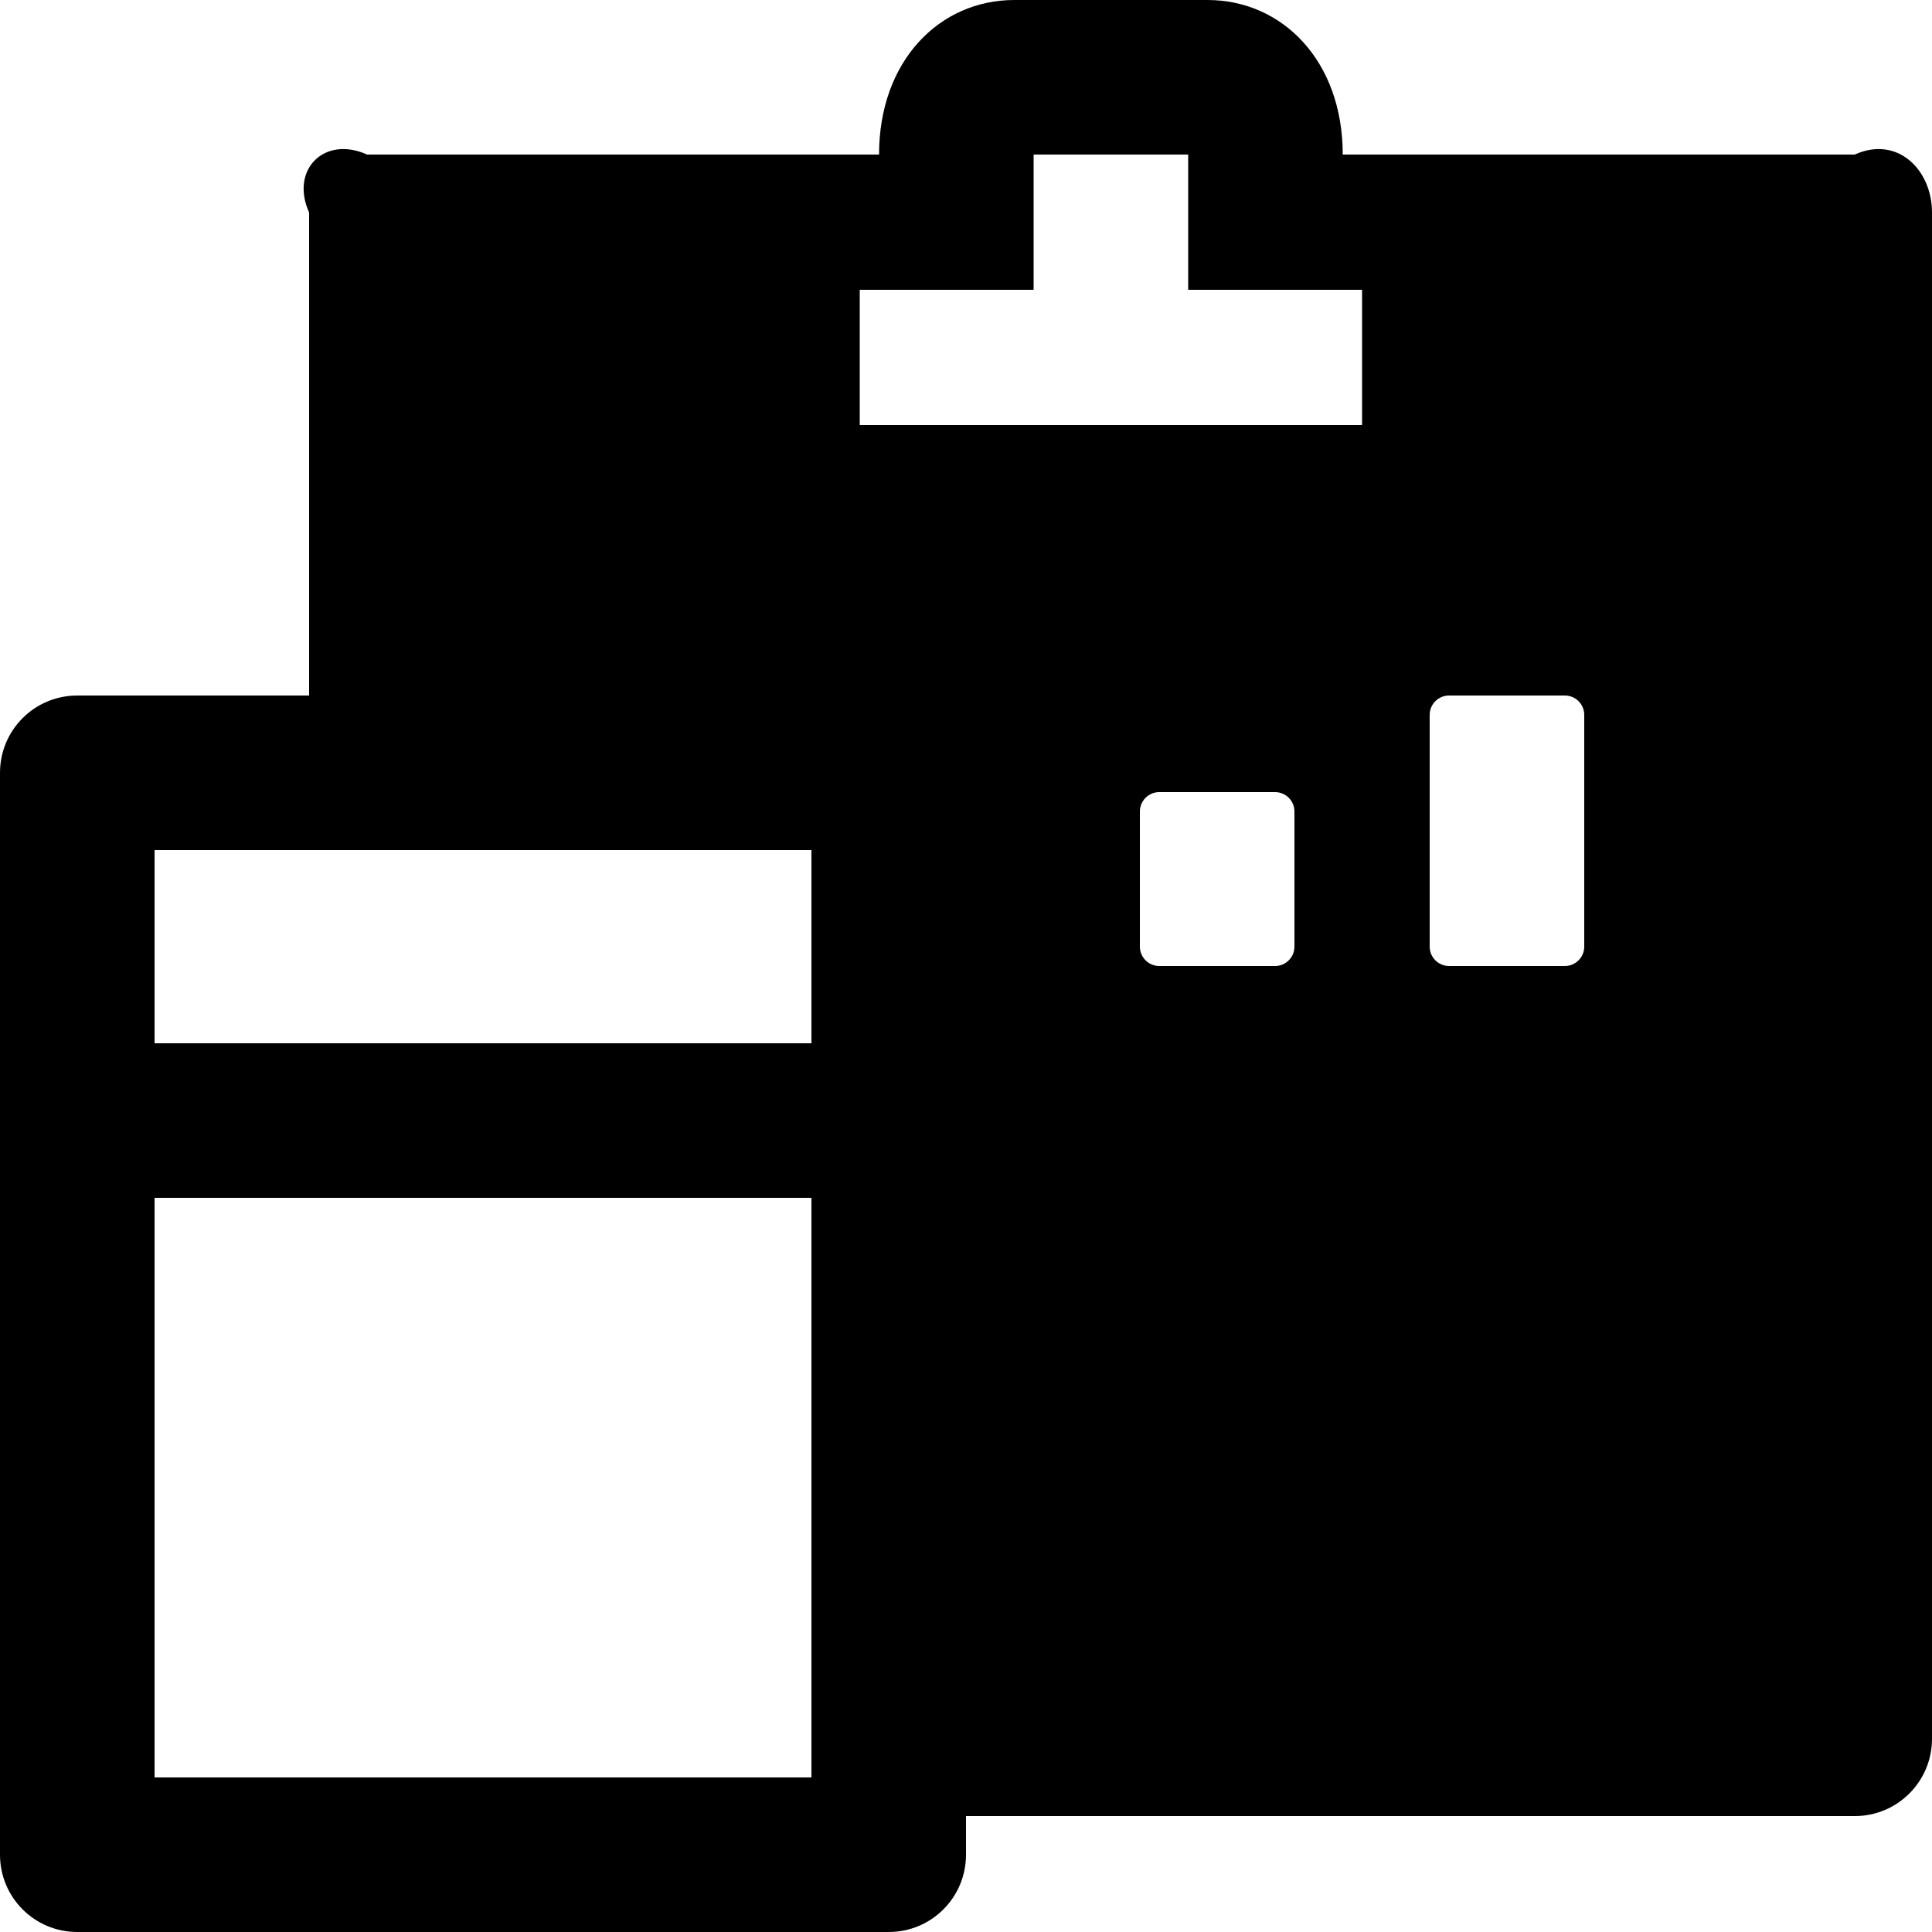 ﻿<?xml version="1.0" encoding="utf-8"?>
<svg version="1.1" xmlns:xlink="http://www.w3.org/1999/xlink" width="50px" height="50px" xmlns="http://www.w3.org/2000/svg">
  <defs>
    <pattern id="BGPattern" patternUnits="userSpaceOnUse" alignment="0 0" imageRepeat="None" />
    <mask fill="white" id="Clip2344">
      <path d="M 37.375 34.062  C 37.375 32.888  36.425 31.938  35.25 31.938  C 34.075 31.938  33.125 32.888  33.125 34.062  C 33.125 35.237  34.075 36.188  35.25 36.188  C 36.425 36.188  37.375 35.237  37.375 34.062  Z M 50 5.5  C 50 4.394  49.106 3.5  48 4  L 34.75 4  C 34.75 1.569  33.181 0  31.25 0  L 26.25 0  C 24.319 0  22.75 1.569  22.75 4  L 9.5 4  C 8.394 3.5  7.5 4.394  8 5.5  L 8 18  L 2 18  C 0.894 18  0 18.894  0 20  L 0 48  C 0 49.106  0.894 50  2 50  L 23 50  C 24.106 50  25 49.106  25 48  L 25 47  L 48 47  C 49.106 47  50 46.106  50 45  L 50 5.5  Z M 21 31  L 21 46  L 4 46  L 4 31  L 21 31  Z M 21 22  L 21 27  L 4 27  L 4 22  L 21 22  Z M 35.25 11  L 22.25 11  L 22.25 7.5  L 26.75 7.5  L 26.75 4  L 30.75 4  L 30.75 7.5  L 35.25 7.5  L 35.25 11  Z M 33 20.5  C 33.275 20.5  33.5 20.725  33.5 21  L 33.5 24.5  C 33.5 24.775  33.275 25  33 25  L 30 25  C 29.725 25  29.5 24.775  29.5 24.5  L 29.5 21  C 29.5 20.725  29.725 20.5  30 20.5  L 33 20.5  Z M 41 34.062  C 41 37.237  38.425 39.812  35.25 39.812  C 32.075 39.812  29.5 37.237  29.5 34.062  C 29.5 30.888  32.075 28.312  35.25 28.312  C 38.425 28.312  41 30.888  41 34.062  Z M 41 18.5  L 41 24.5  C 41 24.775  40.775 25  40.5 25  L 37.5 25  C 37.225 25  37 24.775  37 24.5  L 37 18.5  C 37 18.225  37.225 18  37.5 18  L 40.5 18  C 40.775 18  41 18.225  41 18.5  Z M 41 34.062  C 41 30.888  38.425 28.312  35.25 28.312  C 32.075 28.312  29.5 30.888  29.5 34.062  C 29.5 37.237  32.075 39.812  35.25 39.812  C 38.425 39.812  41 37.237  41 34.062  Z M 37.375 34.062  C 37.375 35.237  36.425 36.188  35.25 36.188  C 34.075 36.188  33.125 35.237  33.125 34.062  C 33.125 32.888  34.075 31.938  35.25 31.938  C 36.425 31.938  37.375 32.888  37.375 34.062  Z " fill-rule="evenodd" />
    </mask>
  </defs>
  <g>
    <path d="M 37.375 34.062  C 37.375 32.888  36.425 31.938  35.25 31.938  C 34.075 31.938  33.125 32.888  33.125 34.062  C 33.125 35.237  34.075 36.188  35.25 36.188  C 36.425 36.188  37.375 35.237  37.375 34.062  Z M 50 5.5  C 50 4.394  49.106 3.5  48 4  L 34.75 4  C 34.75 1.569  33.181 0  31.25 0  L 26.25 0  C 24.319 0  22.75 1.569  22.75 4  L 9.5 4  C 8.394 3.5  7.5 4.394  8 5.5  L 8 18  L 2 18  C 0.894 18  0 18.894  0 20  L 0 48  C 0 49.106  0.894 50  2 50  L 23 50  C 24.106 50  25 49.106  25 48  L 25 47  L 48 47  C 49.106 47  50 46.106  50 45  L 50 5.5  Z M 21 31  L 21 46  L 4 46  L 4 31  L 21 31  Z M 21 22  L 21 27  L 4 27  L 4 22  L 21 22  Z M 35.25 11  L 22.25 11  L 22.25 7.5  L 26.75 7.5  L 26.75 4  L 30.75 4  L 30.75 7.5  L 35.25 7.5  L 35.25 11  Z M 33 20.5  C 33.275 20.5  33.5 20.725  33.5 21  L 33.5 24.5  C 33.5 24.775  33.275 25  33 25  L 30 25  C 29.725 25  29.5 24.775  29.5 24.5  L 29.5 21  C 29.5 20.725  29.725 20.5  30 20.5  L 33 20.5  Z M 41 34.062  C 41 37.237  38.425 39.812  35.25 39.812  C 32.075 39.812  29.5 37.237  29.5 34.062  C 29.5 30.888  32.075 28.312  35.25 28.312  C 38.425 28.312  41 30.888  41 34.062  Z M 41 18.5  L 41 24.5  C 41 24.775  40.775 25  40.5 25  L 37.5 25  C 37.225 25  37 24.775  37 24.5  L 37 18.5  C 37 18.225  37.225 18  37.5 18  L 40.5 18  C 40.775 18  41 18.225  41 18.5  Z M 41 34.062  C 41 30.888  38.425 28.312  35.25 28.312  C 32.075 28.312  29.5 30.888  29.5 34.062  C 29.5 37.237  32.075 39.812  35.25 39.812  C 38.425 39.812  41 37.237  41 34.062  Z M 37.375 34.062  C 37.375 35.237  36.425 36.188  35.25 36.188  C 34.075 36.188  33.125 35.237  33.125 34.062  C 33.125 32.888  34.075 31.938  35.25 31.938  C 36.425 31.938  37.375 32.888  37.375 34.062  Z " fill-rule="nonzero" fill="rgba(0, 0, 0, 1)" stroke="none" class="fill" />
    <path d="M 37.375 34.062  C 37.375 32.888  36.425 31.938  35.25 31.938  C 34.075 31.938  33.125 32.888  33.125 34.062  C 33.125 35.237  34.075 36.188  35.25 36.188  C 36.425 36.188  37.375 35.237  37.375 34.062  Z " stroke-width="0" stroke-dasharray="0" stroke="rgba(255, 255, 255, 0)" fill="none" class="stroke" mask="url(#Clip2344)" />
    <path d="M 50 5.5  C 50 4.394  49.106 3.5  48 4  L 34.75 4  C 34.75 1.569  33.181 0  31.25 0  L 26.25 0  C 24.319 0  22.75 1.569  22.75 4  L 9.5 4  C 8.394 3.5  7.5 4.394  8 5.5  L 8 18  L 2 18  C 0.894 18  0 18.894  0 20  L 0 48  C 0 49.106  0.894 50  2 50  L 23 50  C 24.106 50  25 49.106  25 48  L 25 47  L 48 47  C 49.106 47  50 46.106  50 45  L 50 5.5  Z " stroke-width="0" stroke-dasharray="0" stroke="rgba(255, 255, 255, 0)" fill="none" class="stroke" mask="url(#Clip2344)" />
    <path d="M 21 31  L 21 46  L 4 46  L 4 31  L 21 31  Z " stroke-width="0" stroke-dasharray="0" stroke="rgba(255, 255, 255, 0)" fill="none" class="stroke" mask="url(#Clip2344)" />
    <path d="M 21 22  L 21 27  L 4 27  L 4 22  L 21 22  Z " stroke-width="0" stroke-dasharray="0" stroke="rgba(255, 255, 255, 0)" fill="none" class="stroke" mask="url(#Clip2344)" />
    <path d="M 35.25 11  L 22.25 11  L 22.25 7.5  L 26.75 7.5  L 26.75 4  L 30.75 4  L 30.75 7.5  L 35.25 7.5  L 35.25 11  Z " stroke-width="0" stroke-dasharray="0" stroke="rgba(255, 255, 255, 0)" fill="none" class="stroke" mask="url(#Clip2344)" />
    <path d="M 33 20.5  C 33.275 20.5  33.5 20.725  33.5 21  L 33.5 24.5  C 33.5 24.775  33.275 25  33 25  L 30 25  C 29.725 25  29.5 24.775  29.5 24.5  L 29.5 21  C 29.5 20.725  29.725 20.5  30 20.5  L 33 20.5  Z " stroke-width="0" stroke-dasharray="0" stroke="rgba(255, 255, 255, 0)" fill="none" class="stroke" mask="url(#Clip2344)" />
    <path d="M 41 34.062  C 41 37.237  38.425 39.812  35.25 39.812  C 32.075 39.812  29.5 37.237  29.5 34.062  C 29.5 30.888  32.075 28.312  35.25 28.312  C 38.425 28.312  41 30.888  41 34.062  Z " stroke-width="0" stroke-dasharray="0" stroke="rgba(255, 255, 255, 0)" fill="none" class="stroke" mask="url(#Clip2344)" />
    <path d="M 41 18.5  L 41 24.5  C 41 24.775  40.775 25  40.5 25  L 37.5 25  C 37.225 25  37 24.775  37 24.5  L 37 18.5  C 37 18.225  37.225 18  37.5 18  L 40.5 18  C 40.775 18  41 18.225  41 18.5  Z " stroke-width="0" stroke-dasharray="0" stroke="rgba(255, 255, 255, 0)" fill="none" class="stroke" mask="url(#Clip2344)" />
    <path d="M 41 34.062  C 41 30.888  38.425 28.312  35.25 28.312  C 32.075 28.312  29.5 30.888  29.5 34.062  C 29.5 37.237  32.075 39.812  35.25 39.812  C 38.425 39.812  41 37.237  41 34.062  Z " stroke-width="0" stroke-dasharray="0" stroke="rgba(255, 255, 255, 0)" fill="none" class="stroke" mask="url(#Clip2344)" />
    <path d="M 37.375 34.062  C 37.375 35.237  36.425 36.188  35.25 36.188  C 34.075 36.188  33.125 35.237  33.125 34.062  C 33.125 32.888  34.075 31.938  35.25 31.938  C 36.425 31.938  37.375 32.888  37.375 34.062  Z " stroke-width="0" stroke-dasharray="0" stroke="rgba(255, 255, 255, 0)" fill="none" class="stroke" mask="url(#Clip2344)" />
  </g>
</svg>